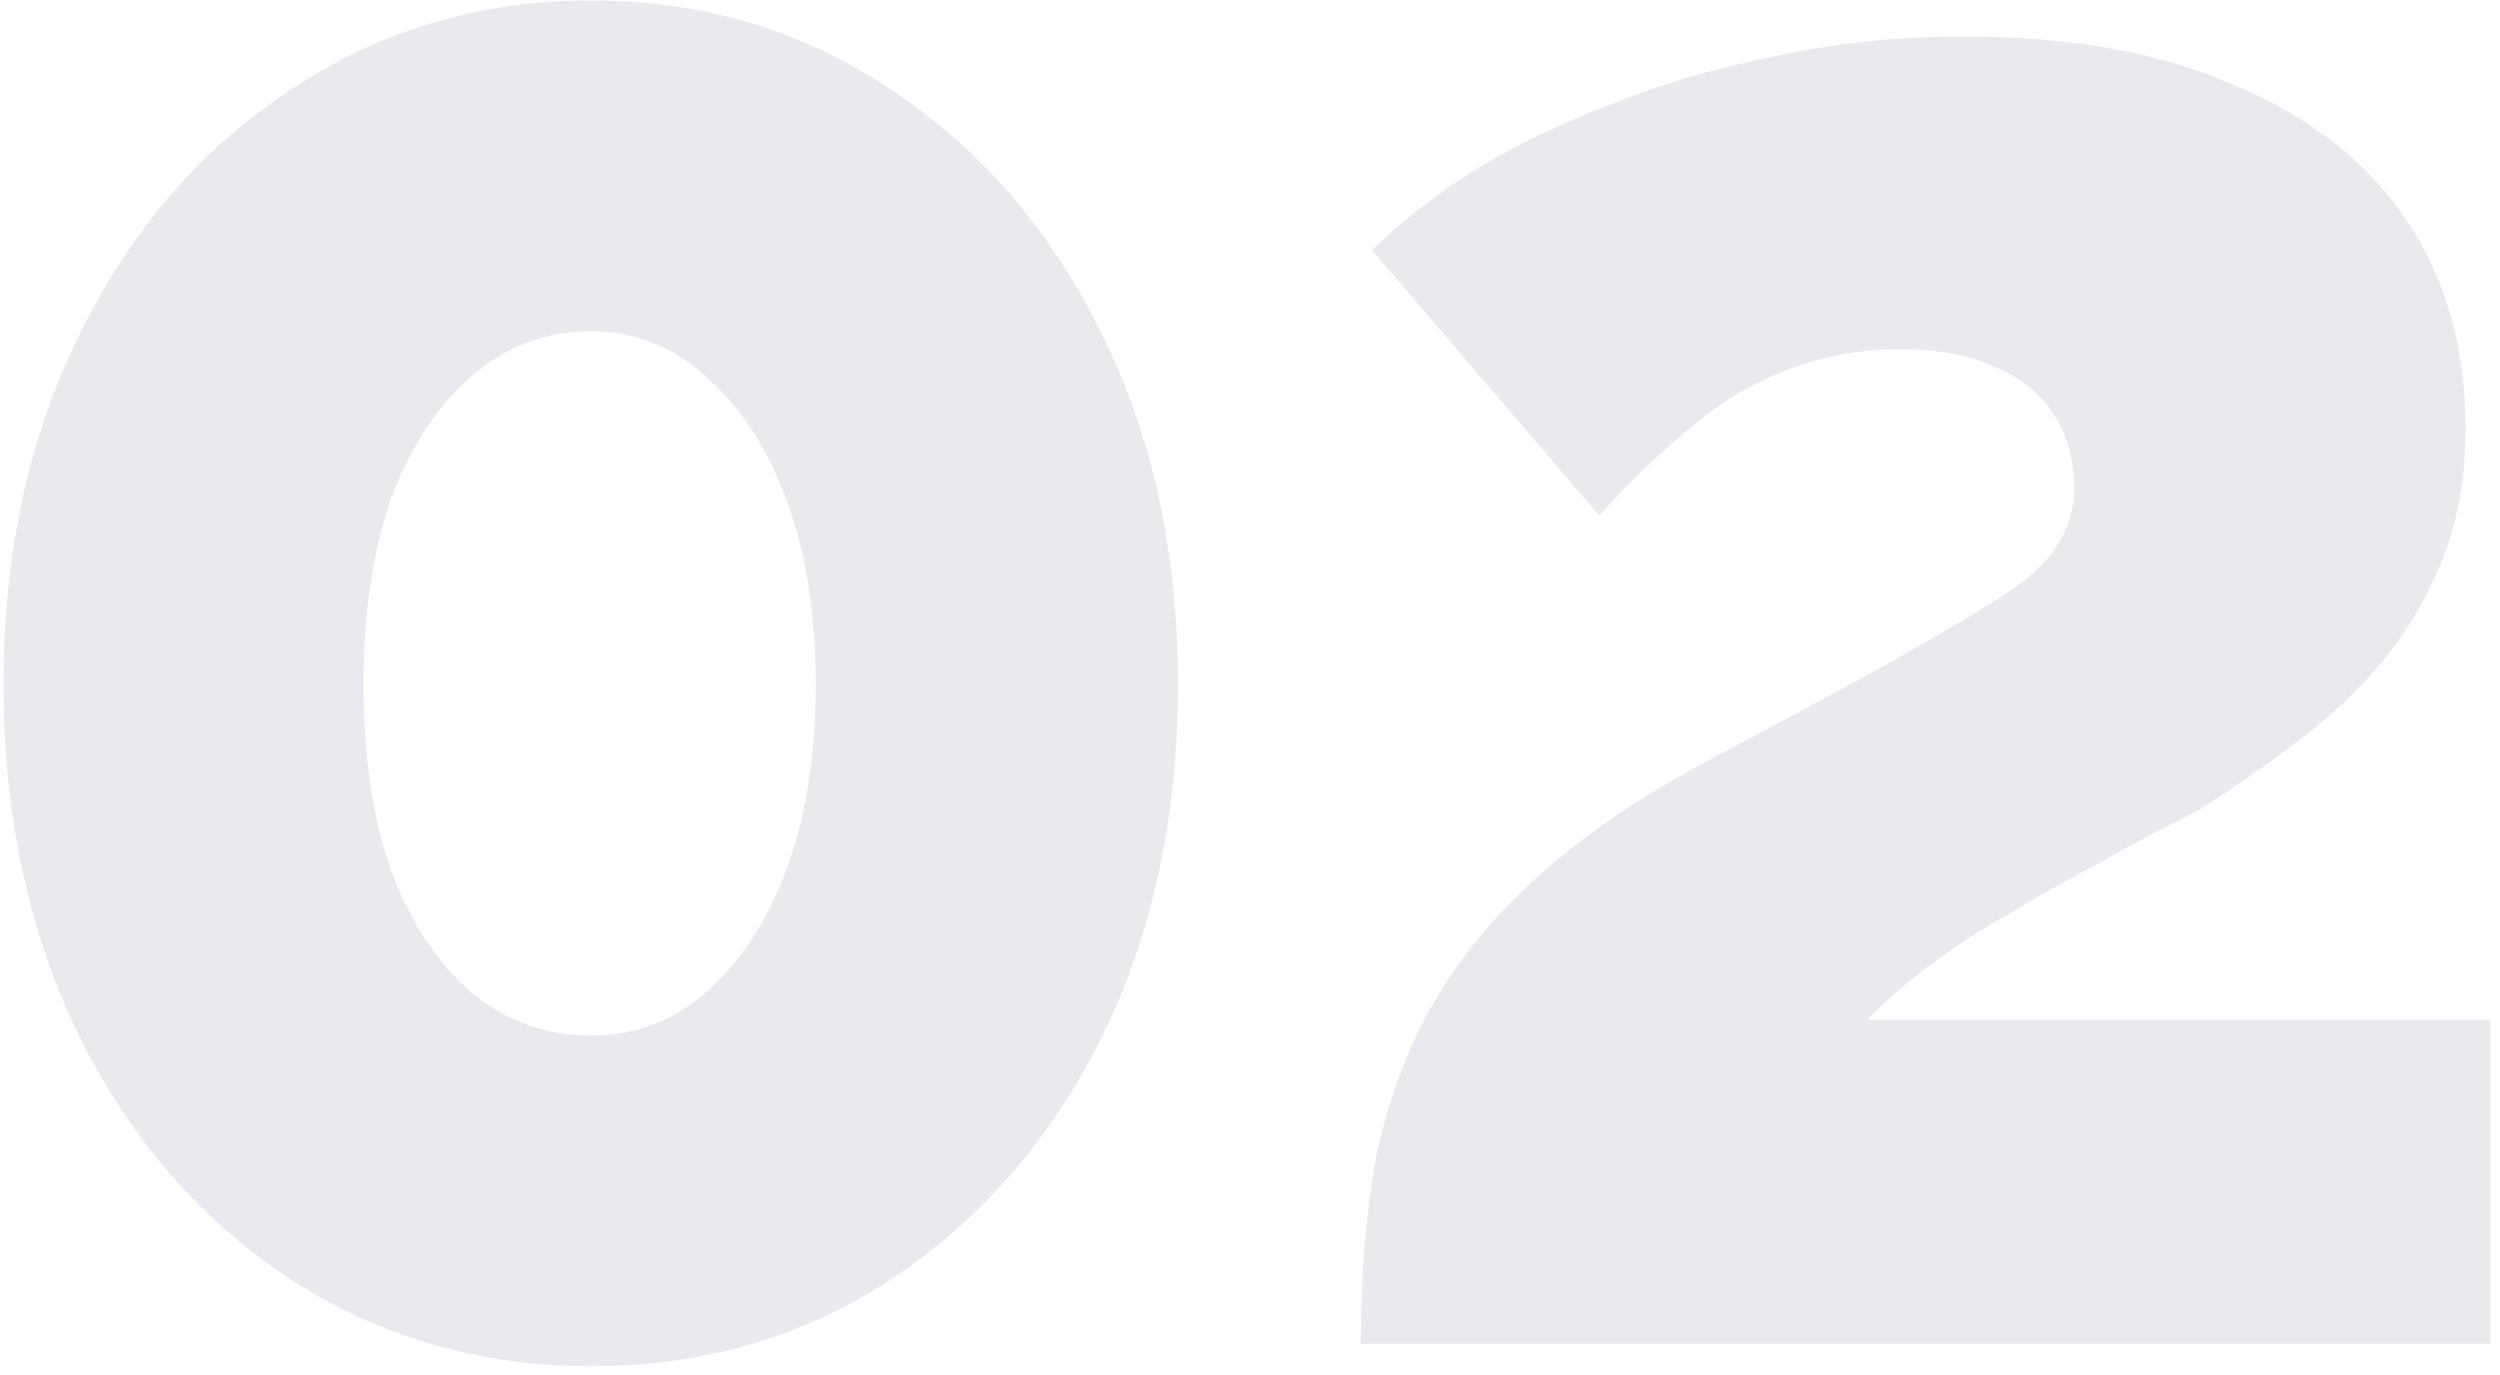 <svg width="200" height="110" viewBox="0 0 200 110" fill="none" xmlns="http://www.w3.org/2000/svg">
<path d="M94.24 54.76C94.24 65.32 92.2 74.74 88.12 83.02C84.04 91.18 78.46 97.6 71.38 102.28C64.3 106.96 56.26 109.3 47.26 109.3C38.38 109.3 30.34 106.96 23.14 102.28C16.06 97.6 10.48 91.18 6.4 83.02C2.32 74.74 0.28 65.32 0.28 54.76C0.28 44.2 2.32 34.84 6.4 26.68C10.48 18.4 16.06 11.92 23.14 7.24C30.34 2.44 38.38 0.04 47.26 0.04C56.26 0.04 64.3 2.44 71.38 7.24C78.46 11.92 84.04 18.4 88.12 26.68C92.2 34.84 94.24 44.2 94.24 54.76ZM65.26 54.76C65.26 49.12 64.48 44.2 62.92 40C61.36 35.8 59.2 32.5 56.44 30.1C53.8 27.7 50.74 26.5 47.26 26.5C43.66 26.5 40.48 27.7 37.72 30.1C34.96 32.5 32.8 35.8 31.24 40C29.8 44.2 29.08 49.12 29.08 54.76C29.08 60.4 29.8 65.32 31.24 69.52C32.8 73.72 34.96 77.02 37.72 79.42C40.48 81.7 43.66 82.84 47.26 82.84C50.74 82.84 53.8 81.7 56.44 79.42C59.2 77.02 61.36 73.72 62.92 69.52C64.48 65.32 65.26 60.4 65.26 54.76ZM108.866 107.5C108.866 101.86 109.286 96.82 110.126 92.38C111.086 87.94 112.586 83.92 114.626 80.32C116.786 76.6 119.606 73.18 123.086 70.06C126.686 66.82 131.186 63.76 136.586 60.88C142.226 57.88 146.906 55.36 150.626 53.32C154.466 51.16 157.526 49.36 159.806 47.92C162.086 46.48 163.646 45.1 164.486 43.78C165.446 42.34 165.926 40.78 165.926 39.1C165.926 36.82 165.386 34.84 164.306 33.16C163.226 31.48 161.666 30.22 159.626 29.38C157.586 28.42 155.066 27.94 152.066 27.94C149.666 27.94 147.386 28.24 145.226 28.84C143.066 29.44 140.966 30.34 138.926 31.54C137.006 32.74 135.146 34.18 133.346 35.86C131.546 37.42 129.746 39.22 127.946 41.26L109.766 20.02C111.806 17.98 114.386 15.94 117.506 13.9C120.746 11.86 124.406 10.06 128.486 8.5C132.566 6.82 137.006 5.5 141.806 4.54C146.726 3.46 151.826 2.92 157.106 2.92C165.746 2.92 173.006 4.24 178.886 6.88C184.886 9.4 189.446 13 192.566 17.68C195.686 22.36 197.246 27.88 197.246 34.24C197.246 38.32 196.586 41.92 195.266 45.04C194.066 48.04 192.446 50.74 190.406 53.14C188.366 55.54 186.026 57.7 183.386 59.62C180.866 61.54 178.346 63.28 175.826 64.84C172.946 66.28 170.246 67.72 167.726 69.16C165.206 70.48 162.866 71.8 160.706 73.12C158.546 74.32 156.506 75.64 154.586 77.08C152.786 78.4 151.046 79.9 149.366 81.58H199.226V107.5H108.866Z" fill="#CBCBD4" fill-opacity="0.4"/>
</svg>
